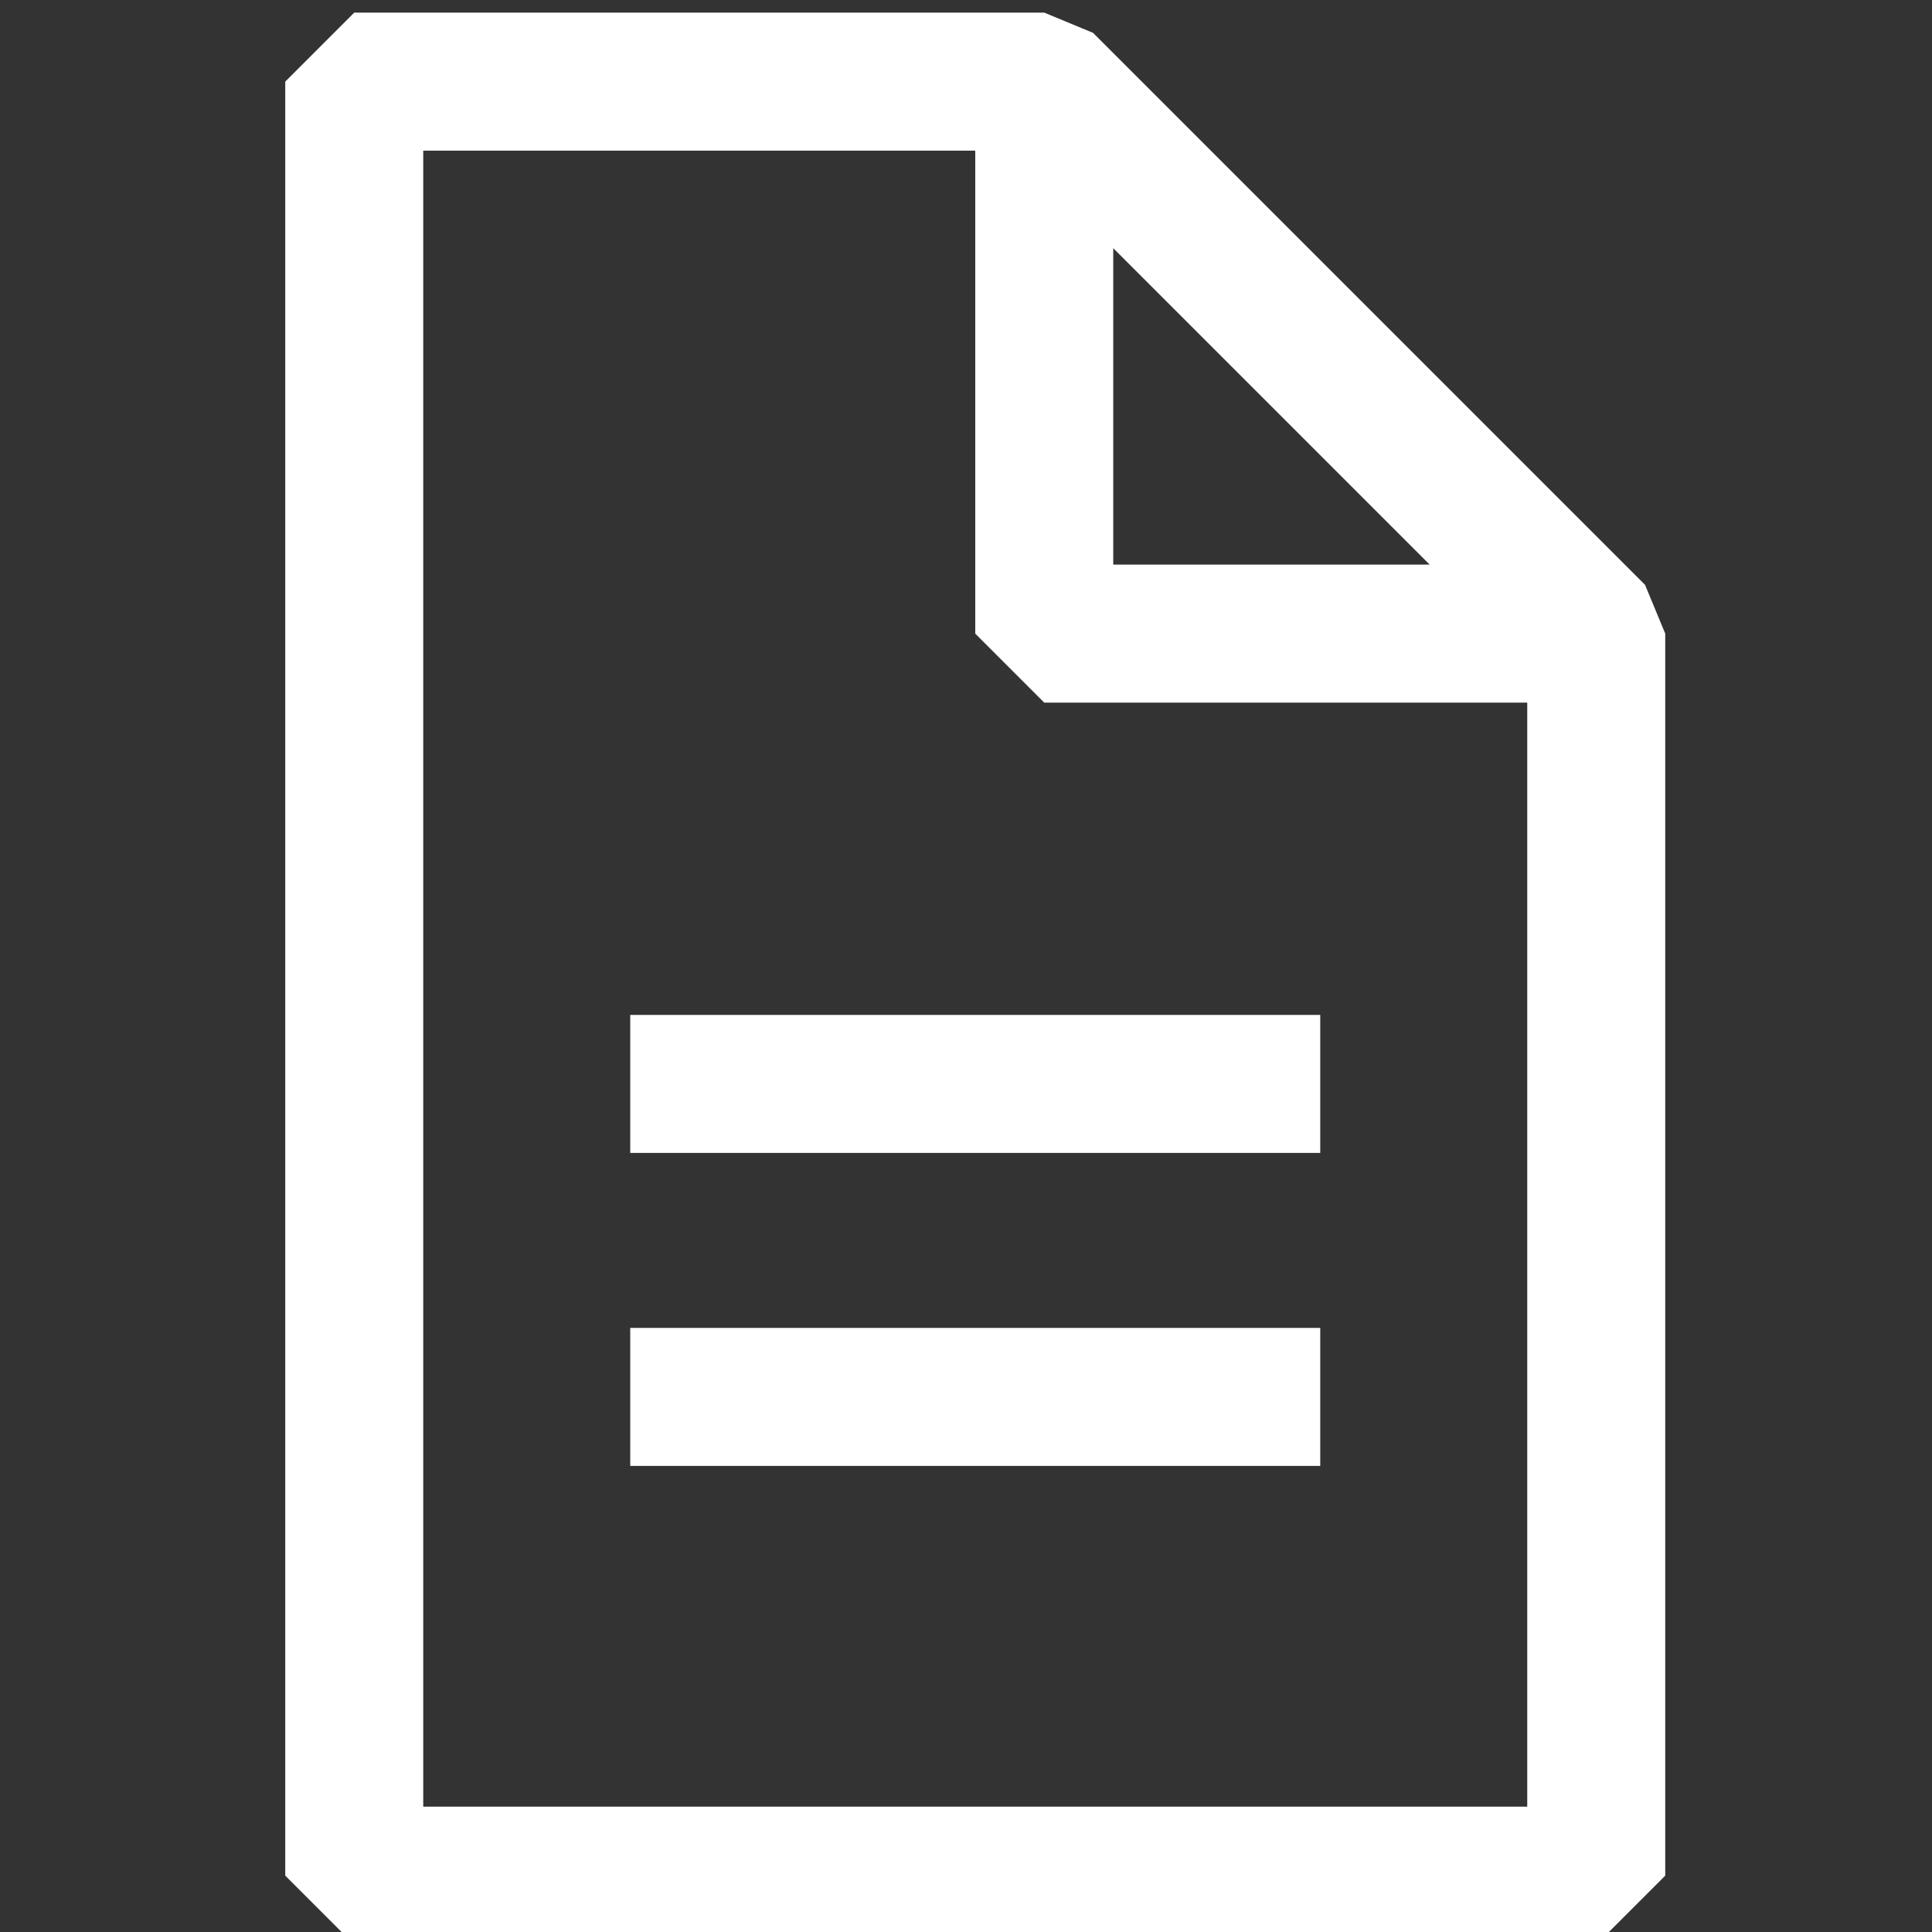 <svg width="84" height="84" viewBox="0 0 84 84" fill="none" xmlns="http://www.w3.org/2000/svg">
<rect x="0" y="0" width="84" height="84" fill="#333333" stroke="none"/>
<g clip-path="url(#clip0_510_14158)">
<path d="M69.402 84.549L72.402 81.549V27.549L71.523 25.428L47.523 1.428L45.402 0.549H15.402L12.402 3.549V81.549L15.402 84.549H69.402ZM48.402 10.791L62.16 24.549H48.402V10.791ZM18.402 6.549H42.402V27.549L45.402 30.549H66.402V78.549H18.402V6.549Z" fill="#FFFFFF"/>
<path d="M57.402 44.127H27.402V50.127H57.402V44.127Z" fill="#FFFFFF"/>
<path d="M57.402 57.735H27.402V63.735H57.402V57.735Z" fill="#FFFFFF"/>
</g>
<defs>
<clipPath id="clip0_510_14158">
<rect width="84" height="84" fill="#FFFFFF"/>
</clipPath>
</defs>
</svg>
